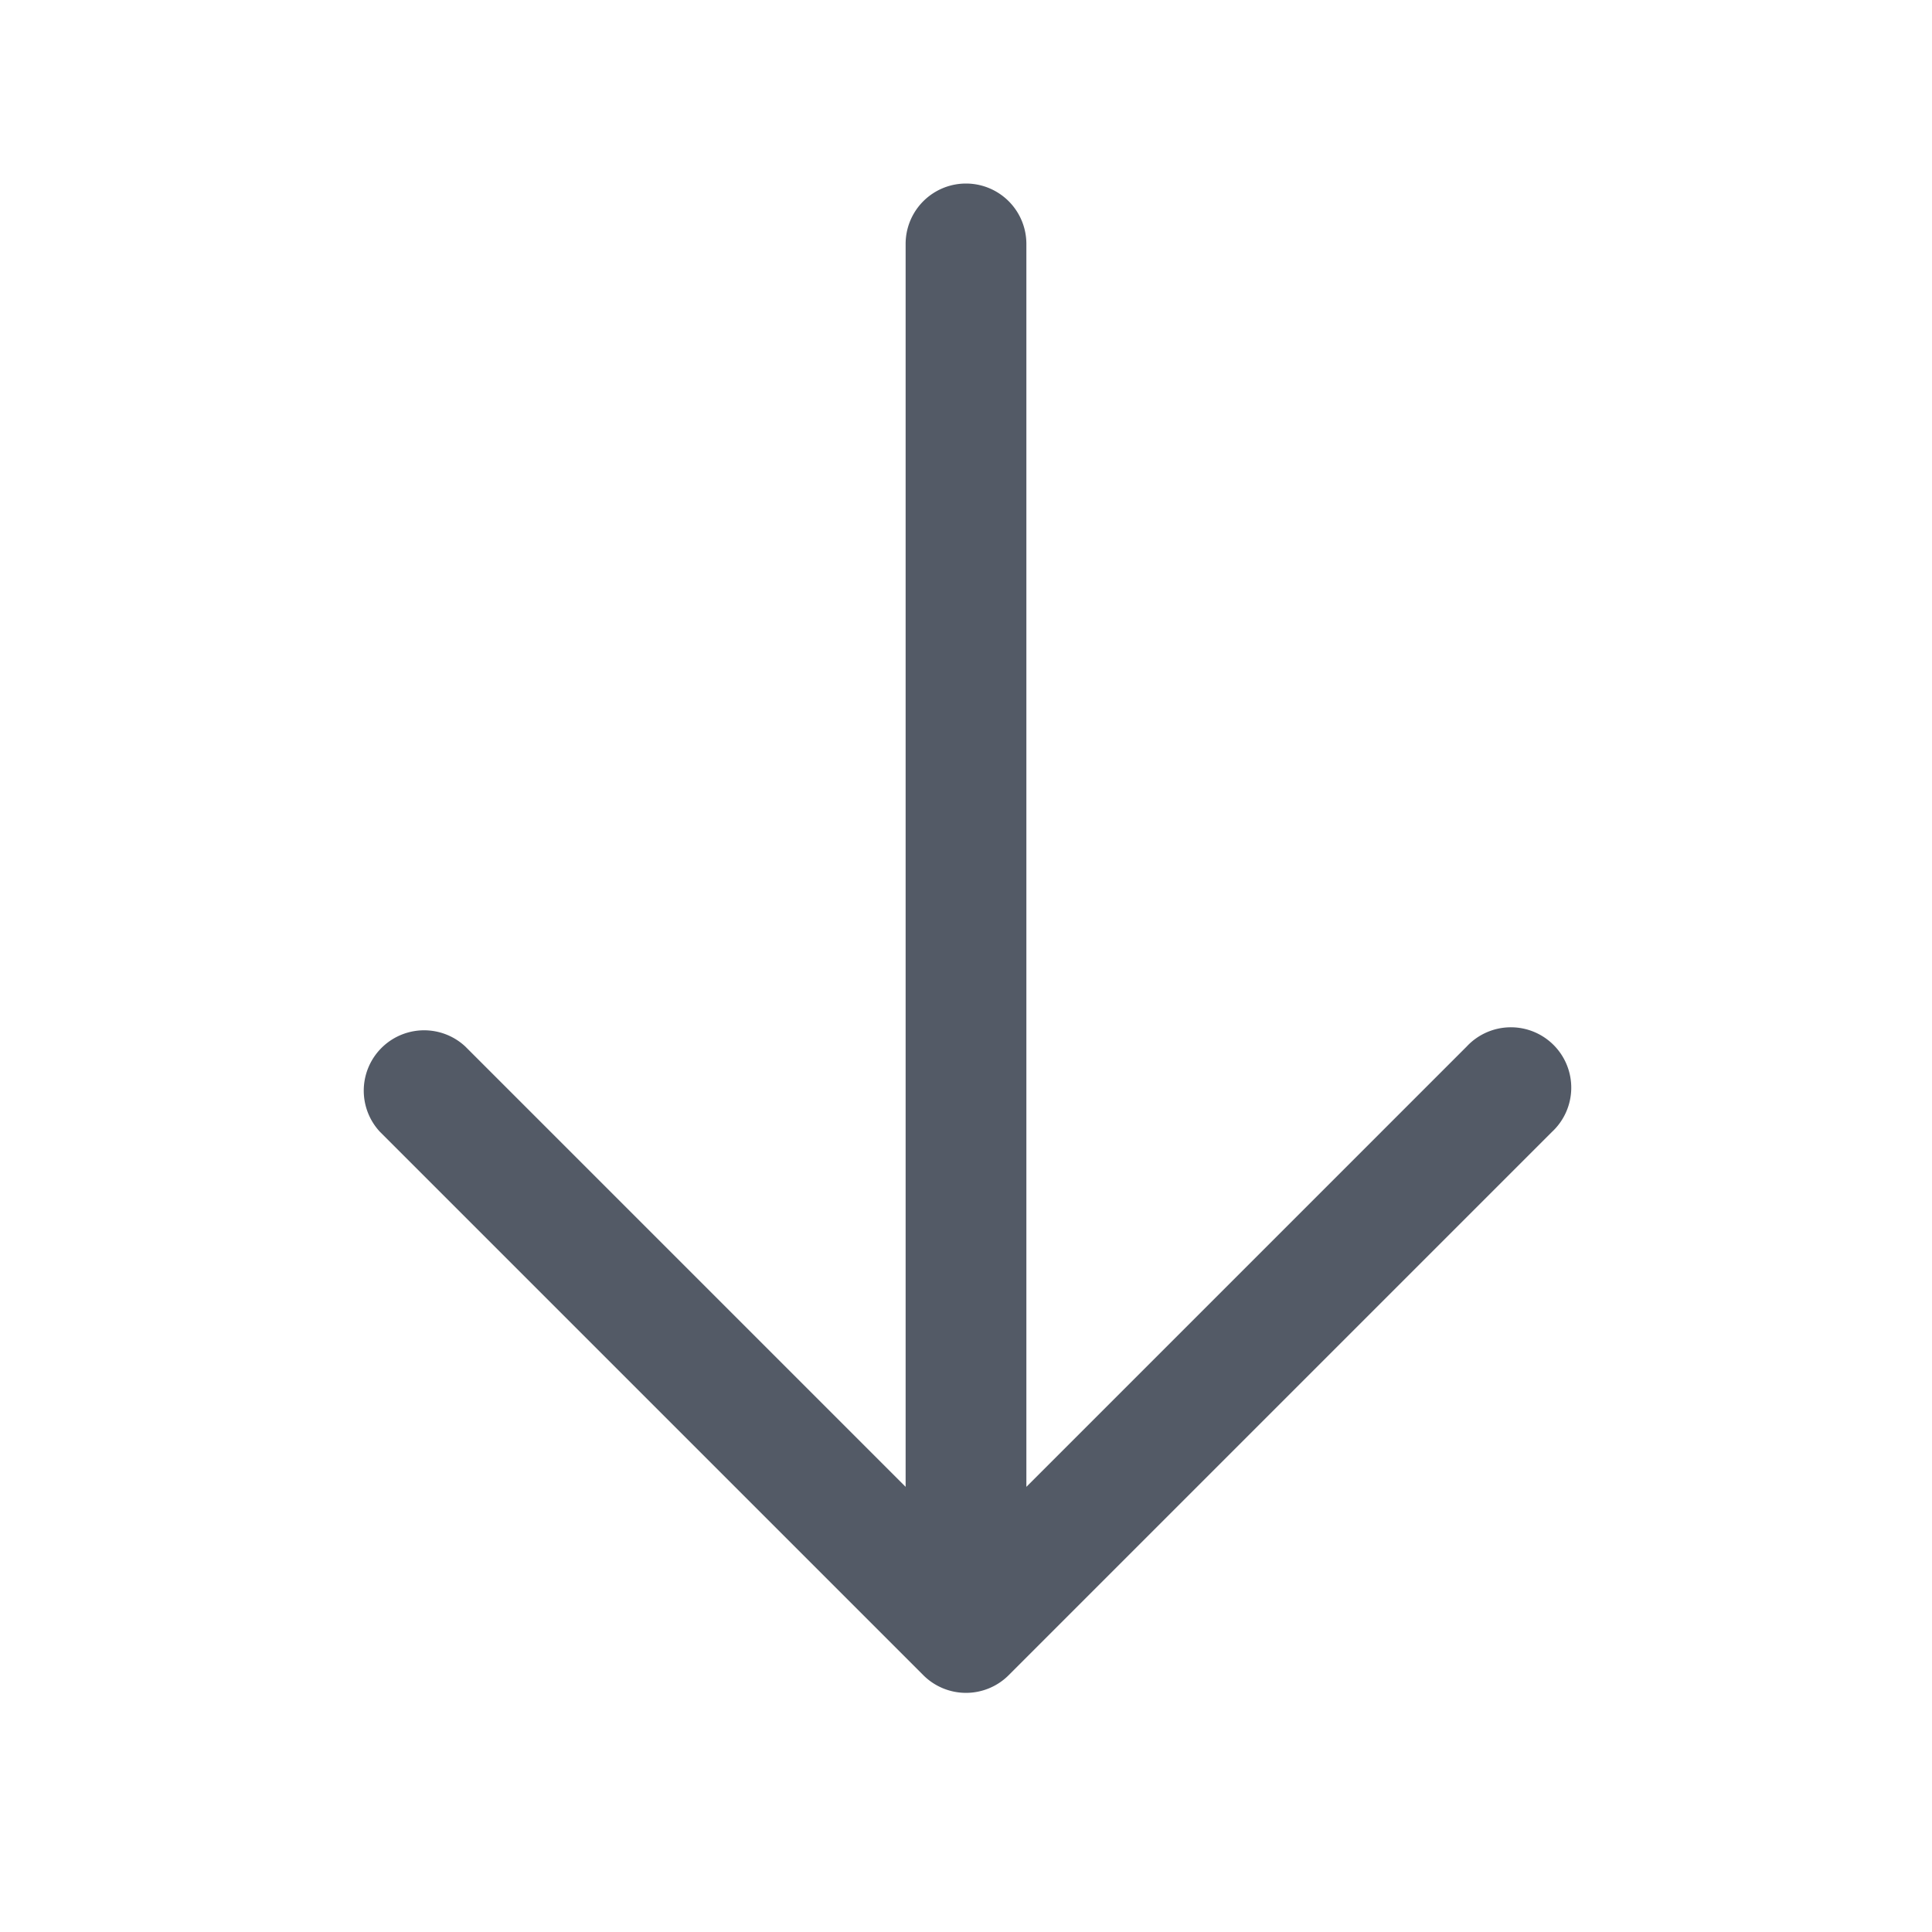 <svg xmlns="http://www.w3.org/2000/svg" viewBox="0 0 24 24">
  <path fill="#535a66" d="M12.75 3.03a.75.75 0 0 0-1.5 0v15.44l-5.47-5.47a.75.75 0 0 0-1.06 1.06l6.75 6.75a.75.75 0 0 0 1.06 0l6.75-6.75a.75.75 0 1 0-1.06-1.06l-5.47 5.47V3.03z"/>
</svg>